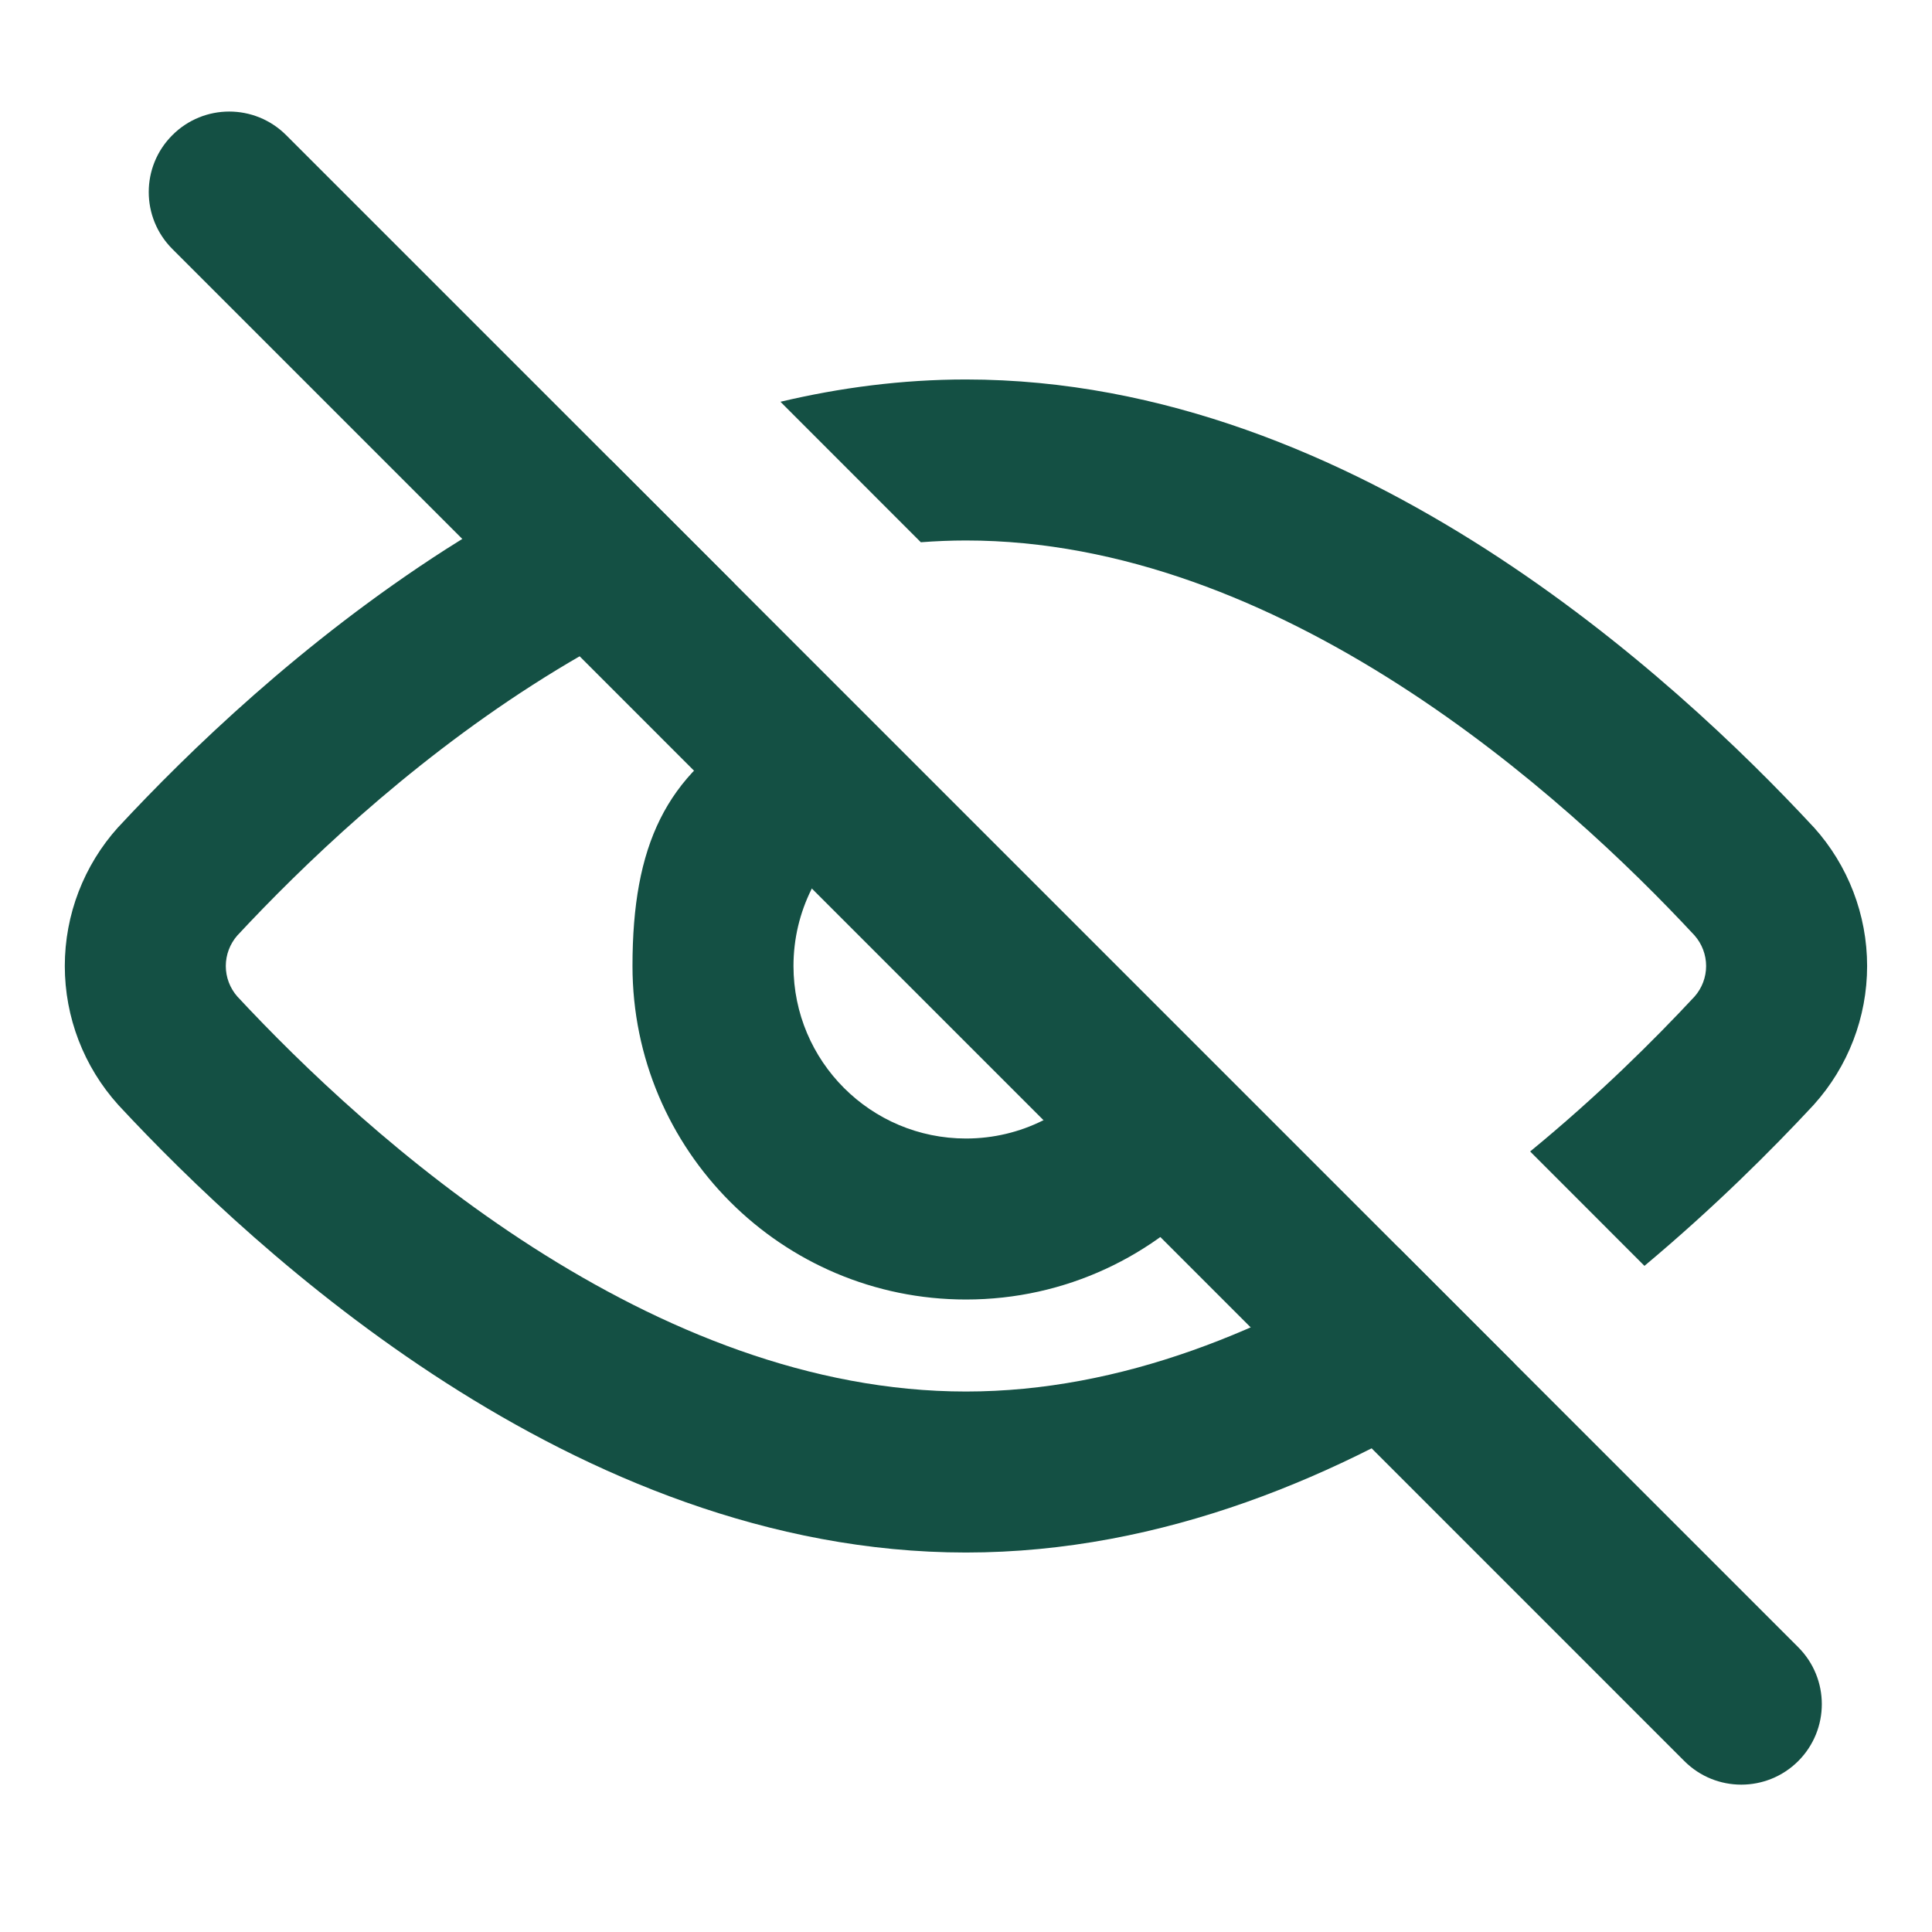 <svg width="24" height="24" viewBox="0 0 24 24" fill="none" xmlns="http://www.w3.org/2000/svg">
<path fill-rule="evenodd" clip-rule="evenodd" d="M2.141 1.679C2.531 1.288 3.164 1.288 3.555 1.679L22.338 20.462C22.729 20.853 22.729 21.486 22.338 21.877C21.947 22.267 21.314 22.267 20.924 21.877L2.141 3.093C1.75 2.702 1.75 2.069 2.141 1.679Z" fill="#145044"/>
<path fill-rule="evenodd" clip-rule="evenodd" d="M9.369 9.003C8.272 9.626 7.857 10.502 7.857 12C7.857 14.288 9.712 16.143 12 16.143C13.238 16.143 14.348 15.6 15.106 14.741L13.687 13.322C13.294 13.823 12.684 14.143 12 14.143C10.817 14.143 9.857 13.184 9.857 12C9.857 11.316 10.178 10.706 10.678 10.313L9.369 9.003Z" fill="#145044"/>
<path fill-rule="evenodd" clip-rule="evenodd" d="M7.587 5.712C6.855 6.037 6.17 6.419 5.539 6.823C3.75 7.971 2.334 9.344 1.477 10.267L1.467 10.277C1.041 10.75 0.805 11.364 0.805 12C0.805 12.637 1.041 13.25 1.467 13.723L1.477 13.734C2.334 14.656 3.75 16.029 5.539 17.177C7.323 18.322 9.547 19.286 11.999 19.286C14.452 19.286 16.676 18.322 18.46 17.177C18.581 17.099 18.7 17.021 18.817 16.942L17.373 15.498C15.772 16.524 13.928 17.286 11.999 17.286C10.068 17.286 8.221 16.521 6.619 15.494C5.026 14.472 3.742 13.232 2.948 12.379C2.856 12.274 2.805 12.14 2.805 12C2.805 11.861 2.856 11.726 2.948 11.621C3.742 10.768 5.026 9.528 6.619 8.507C7.402 8.005 8.242 7.566 9.123 7.248L7.587 5.712ZM19.008 14.304C19.854 13.61 20.55 12.917 21.051 12.379C21.143 12.274 21.194 12.14 21.194 12C21.194 11.861 21.143 11.726 21.051 11.621C20.258 10.768 18.973 9.529 17.38 8.507C15.778 7.479 13.931 6.714 11.999 6.714C11.812 6.714 11.625 6.722 11.439 6.736L9.695 4.991C10.434 4.816 11.205 4.714 11.999 4.714C14.452 4.714 16.676 5.679 18.46 6.823C20.249 7.971 21.665 9.344 22.522 10.267L22.532 10.277C22.958 10.75 23.194 11.364 23.194 12C23.194 12.637 22.958 13.25 22.532 13.723L22.522 13.734C22.01 14.284 21.299 14.996 20.428 15.725L19.008 14.304Z" fill="#145044"/>
</svg>
